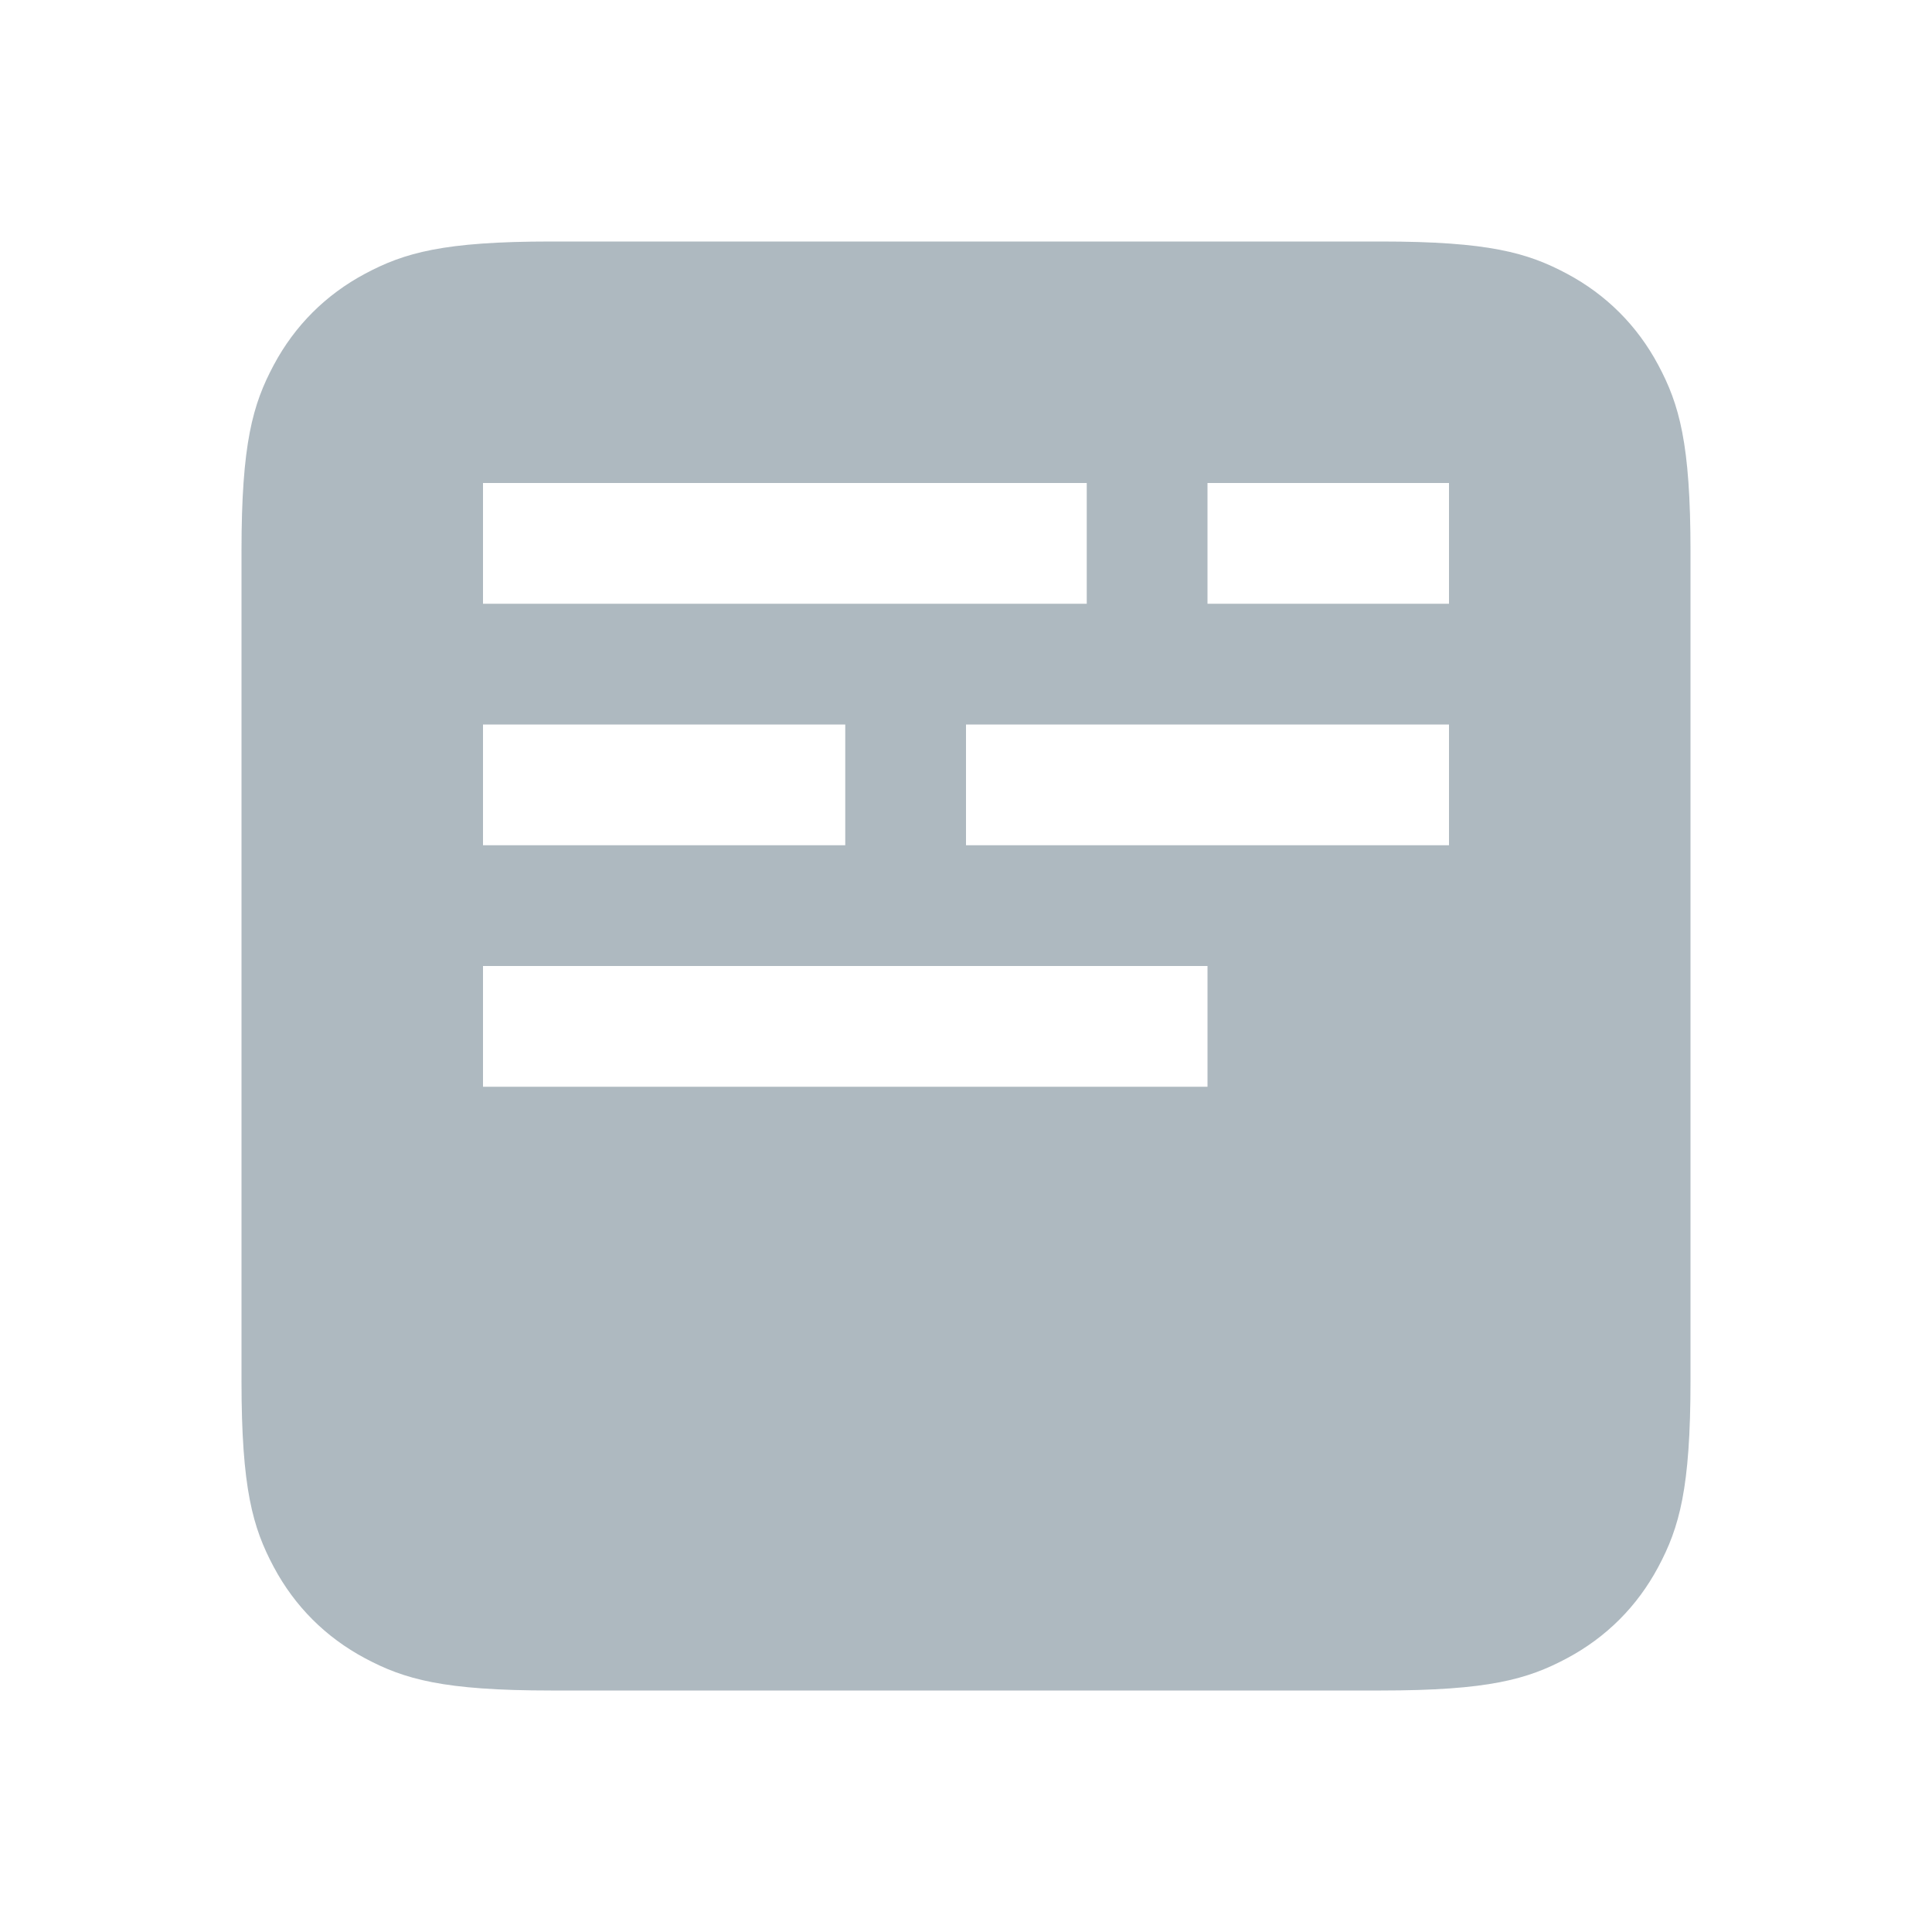 <svg xmlns="http://www.w3.org/2000/svg" width="16" height="16" viewBox="0 0 16 16">
  <path fill="#9AA7B0" fill-opacity=".8" fill-rule="evenodd" d="M4.564,2 L11.436,2 C12.328,2 12.651,2.093 12.977,2.267 C13.303,2.441 13.559,2.697 13.733,3.023 C13.907,3.349 14,3.672 14,4.564 L14,11.436 C14,12.328 13.907,12.651 13.733,12.977 C13.559,13.303 13.303,13.559 12.977,13.733 C12.651,13.907 12.328,14 11.436,14 L4.564,14 C3.672,14 3.349,13.907 3.023,13.733 C2.697,13.559 2.441,13.303 2.267,12.977 C2.093,12.651 2,12.328 2,11.436 L2,4.564 C2,3.672 2.093,3.349 2.267,3.023 C2.441,2.697 2.697,2.441 3.023,2.267 C3.349,2.093 3.672,2 4.564,2 Z M4,4 L4,5 L9,5 L9,4 L4,4 Z M8,6 L8,7 L12,7 L12,6 L8,6 Z M4,8 L4,9 L10,9 L10,8 L4,8 Z M10,4 L10,5 L12,5 L12,4 L10,4 Z M4,6 L4,7 L7,7 L7,6 L4,6 Z"/>
</svg>
